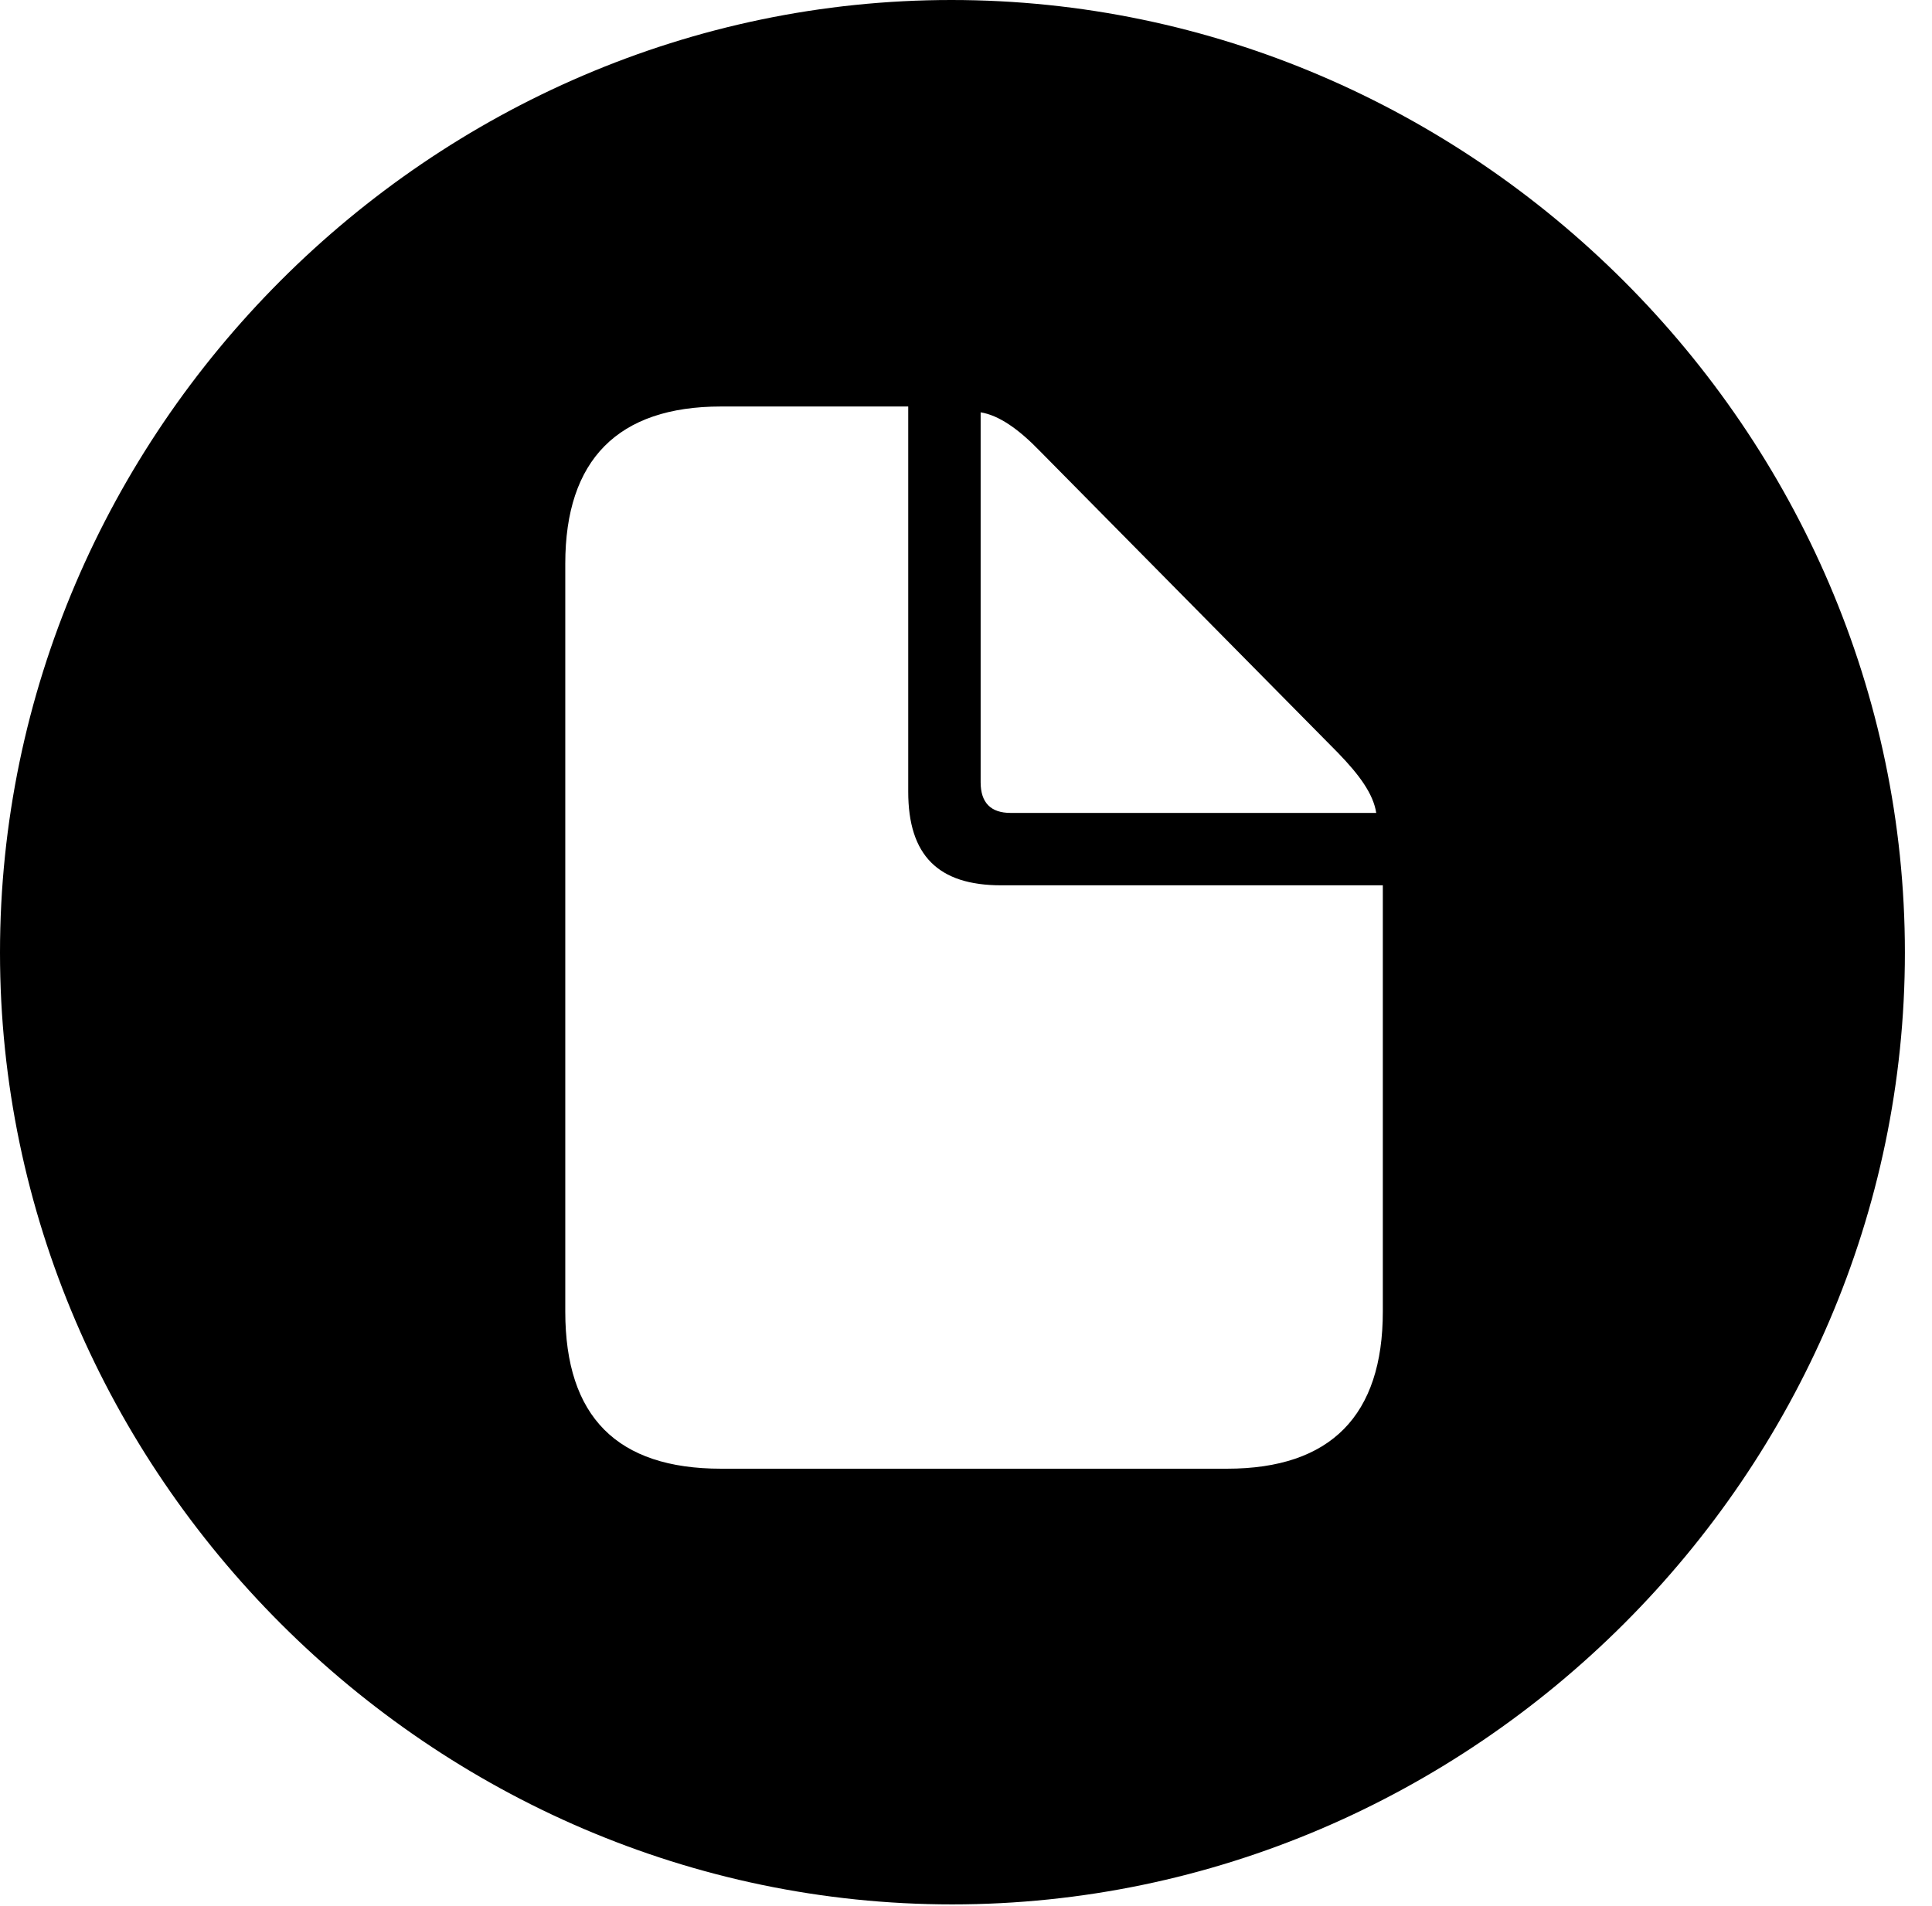 <svg version="1.1" xmlns="http://www.w3.org/2000/svg" xmlns:xlink="http://www.w3.org/1999/xlink" width="25.801" height="25.459" viewBox="0 0 25.801 25.459">
 <g>
  <rect height="25.459" opacity="0" width="25.801" x="0" y="0"/>
  <path d="M25.439 12.725C25.439 19.678 19.678 25.439 12.715 25.439C5.762 25.439 0 19.678 0 12.725C0 5.762 5.752 0 12.705 0C19.668 0 25.439 5.762 25.439 12.725ZM9.629 5.43C8.252 5.43 7.549 6.143 7.549 7.529L7.549 17.52C7.549 18.926 8.242 19.619 9.629 19.619L16.387 19.619C17.773 19.619 18.467 18.906 18.467 17.52L18.467 11.826L13.369 11.826C12.529 11.826 12.129 11.426 12.129 10.576L12.129 5.43ZM13.096 10.449C13.096 10.723 13.232 10.859 13.496 10.859L18.379 10.859C18.34 10.605 18.154 10.352 17.871 10.059L13.887 6.025C13.604 5.732 13.34 5.547 13.096 5.508Z" fill="currentColor"/>
 </g>
</svg>
